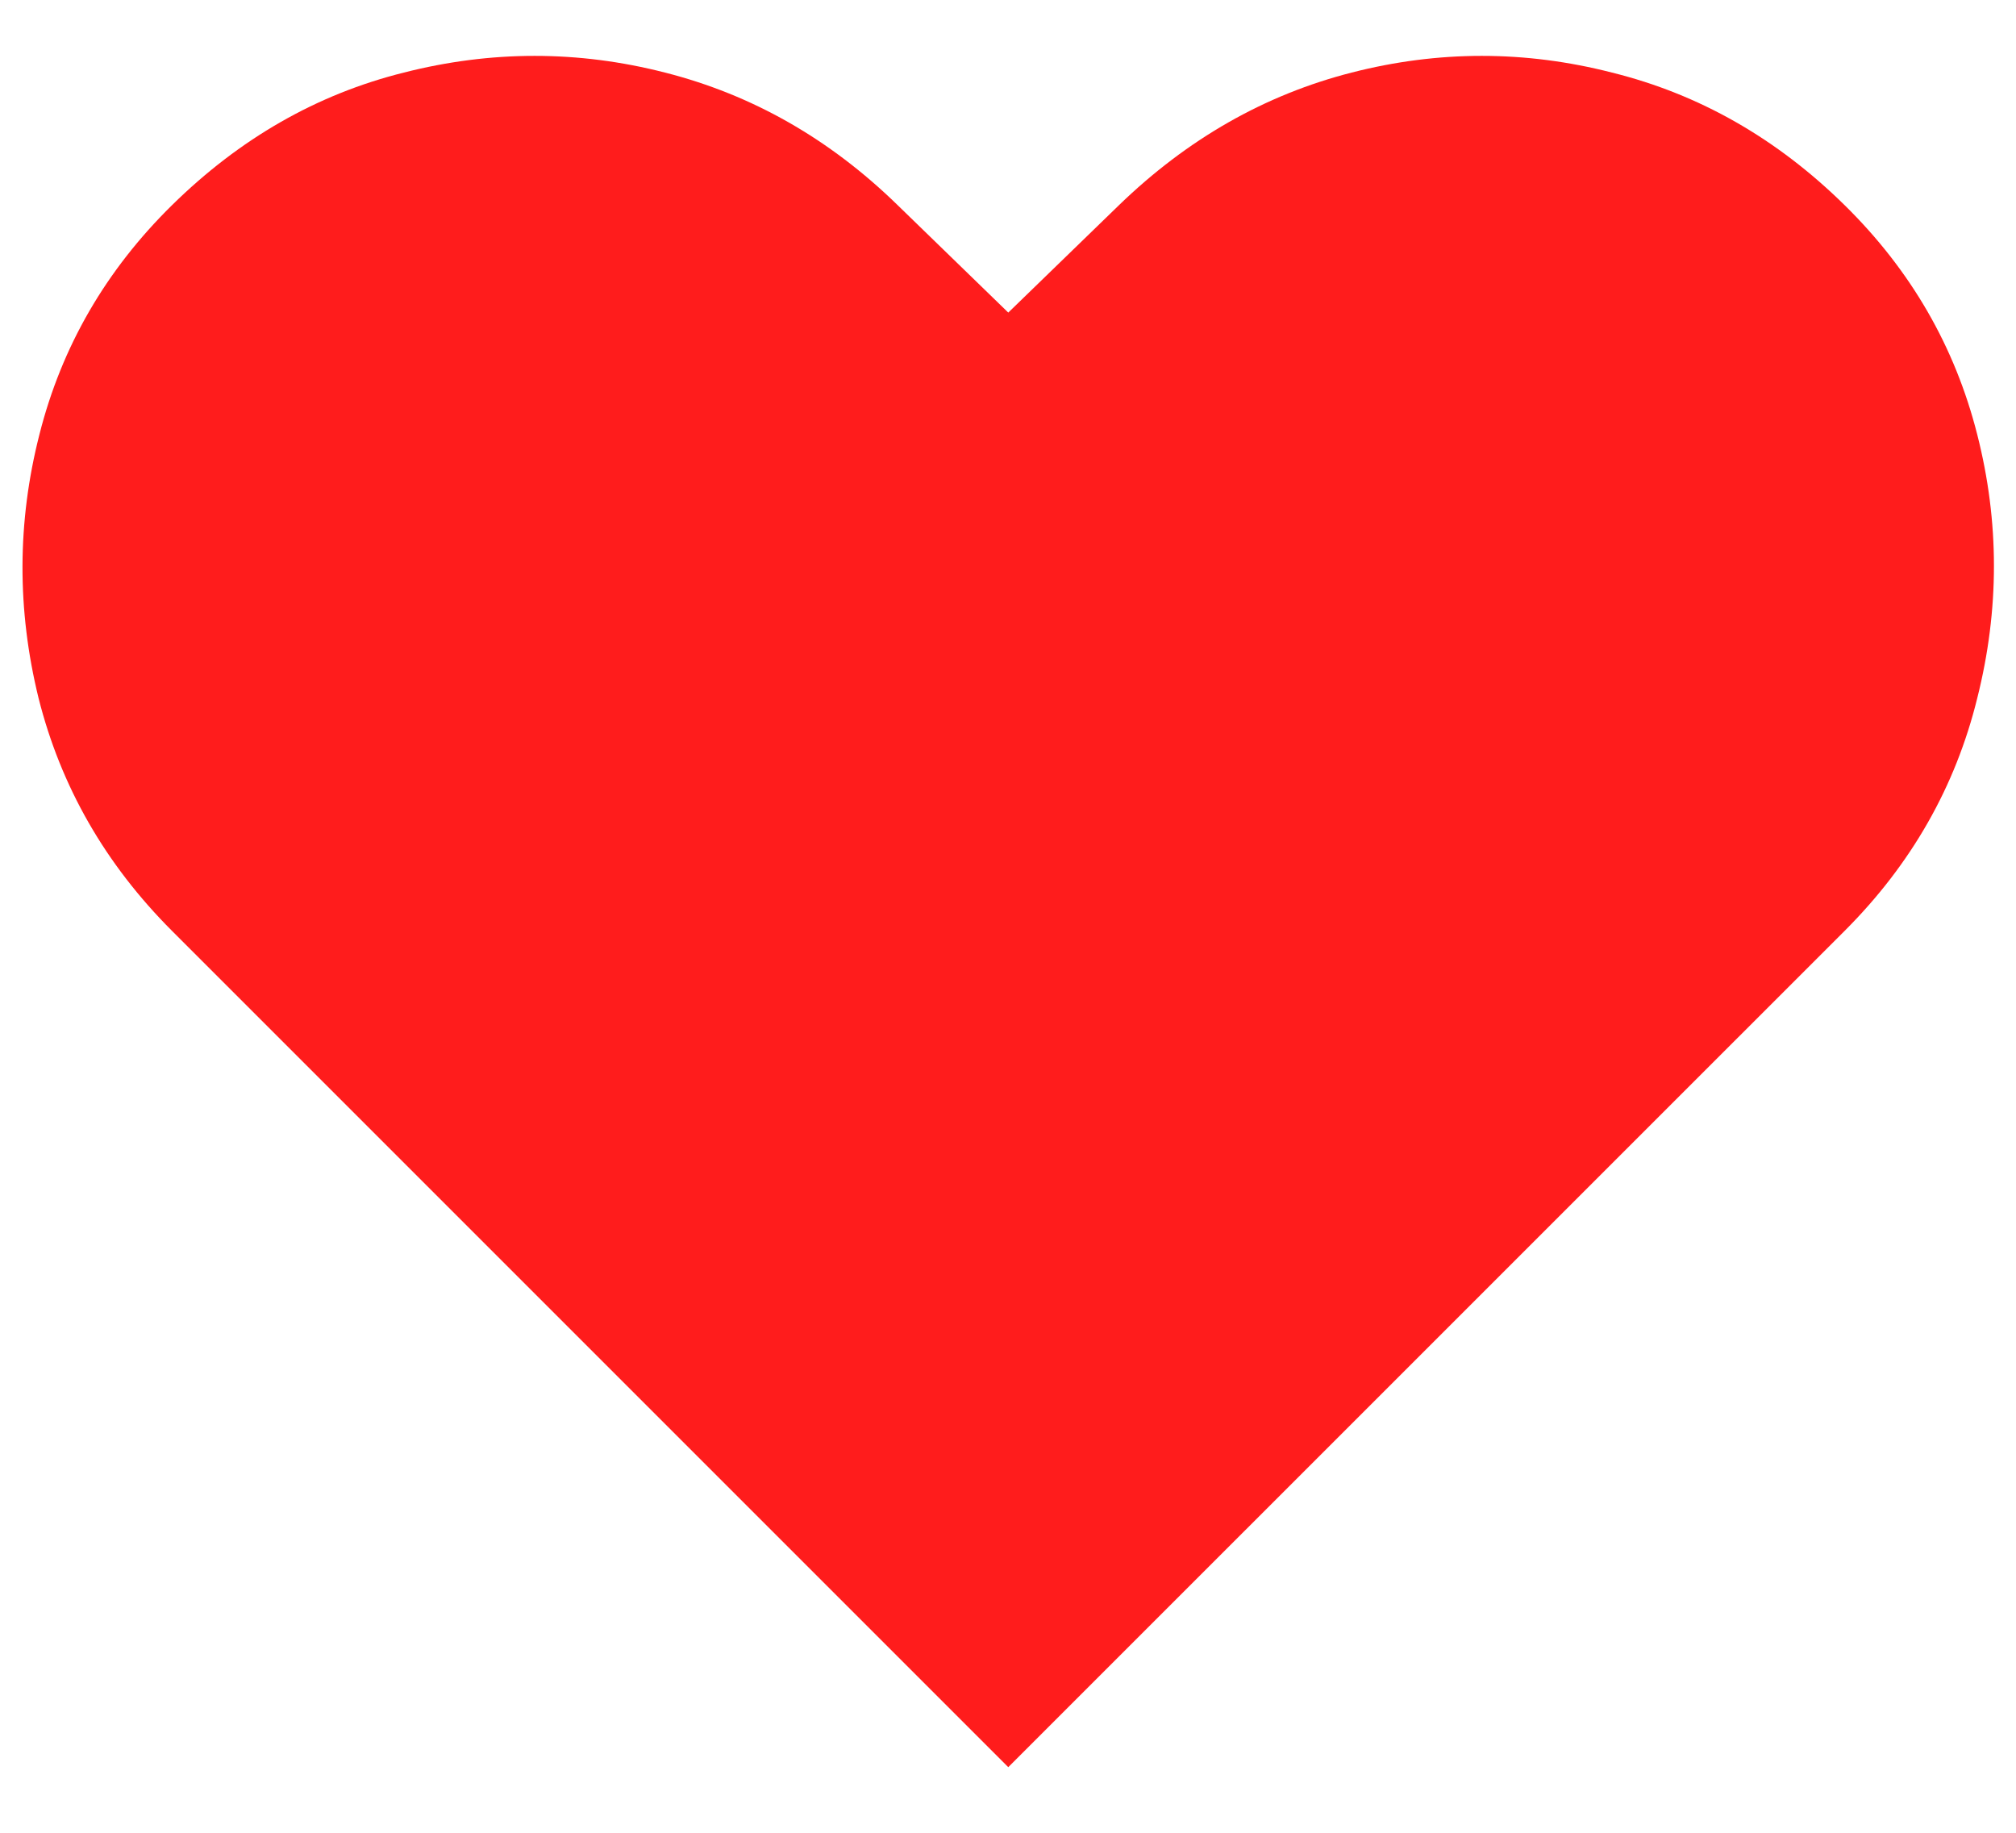 <svg width="22" height="20" viewBox="0 0 22 20" fill="none" xmlns="http://www.w3.org/2000/svg">
<path d="M11.003 19.284L1.877 10.158C1.149 9.43 0.664 8.583 0.421 7.619C0.184 6.654 0.187 5.695 0.43 4.742C0.672 3.783 1.155 2.949 1.877 2.239C2.617 1.511 3.46 1.028 4.407 0.792C5.36 0.549 6.31 0.549 7.257 0.792C8.21 1.034 9.056 1.517 9.796 2.239L11.003 3.411L12.211 2.239C12.957 1.517 13.803 1.034 14.75 0.792C15.697 0.549 16.644 0.549 17.591 0.792C18.544 1.028 19.39 1.511 20.13 2.239C20.852 2.949 21.334 3.783 21.577 4.742C21.82 5.695 21.82 6.654 21.577 7.619C21.34 8.583 20.858 9.43 20.13 10.158L11.003 19.284Z" fill="#FF1C1C"/>
</svg>
